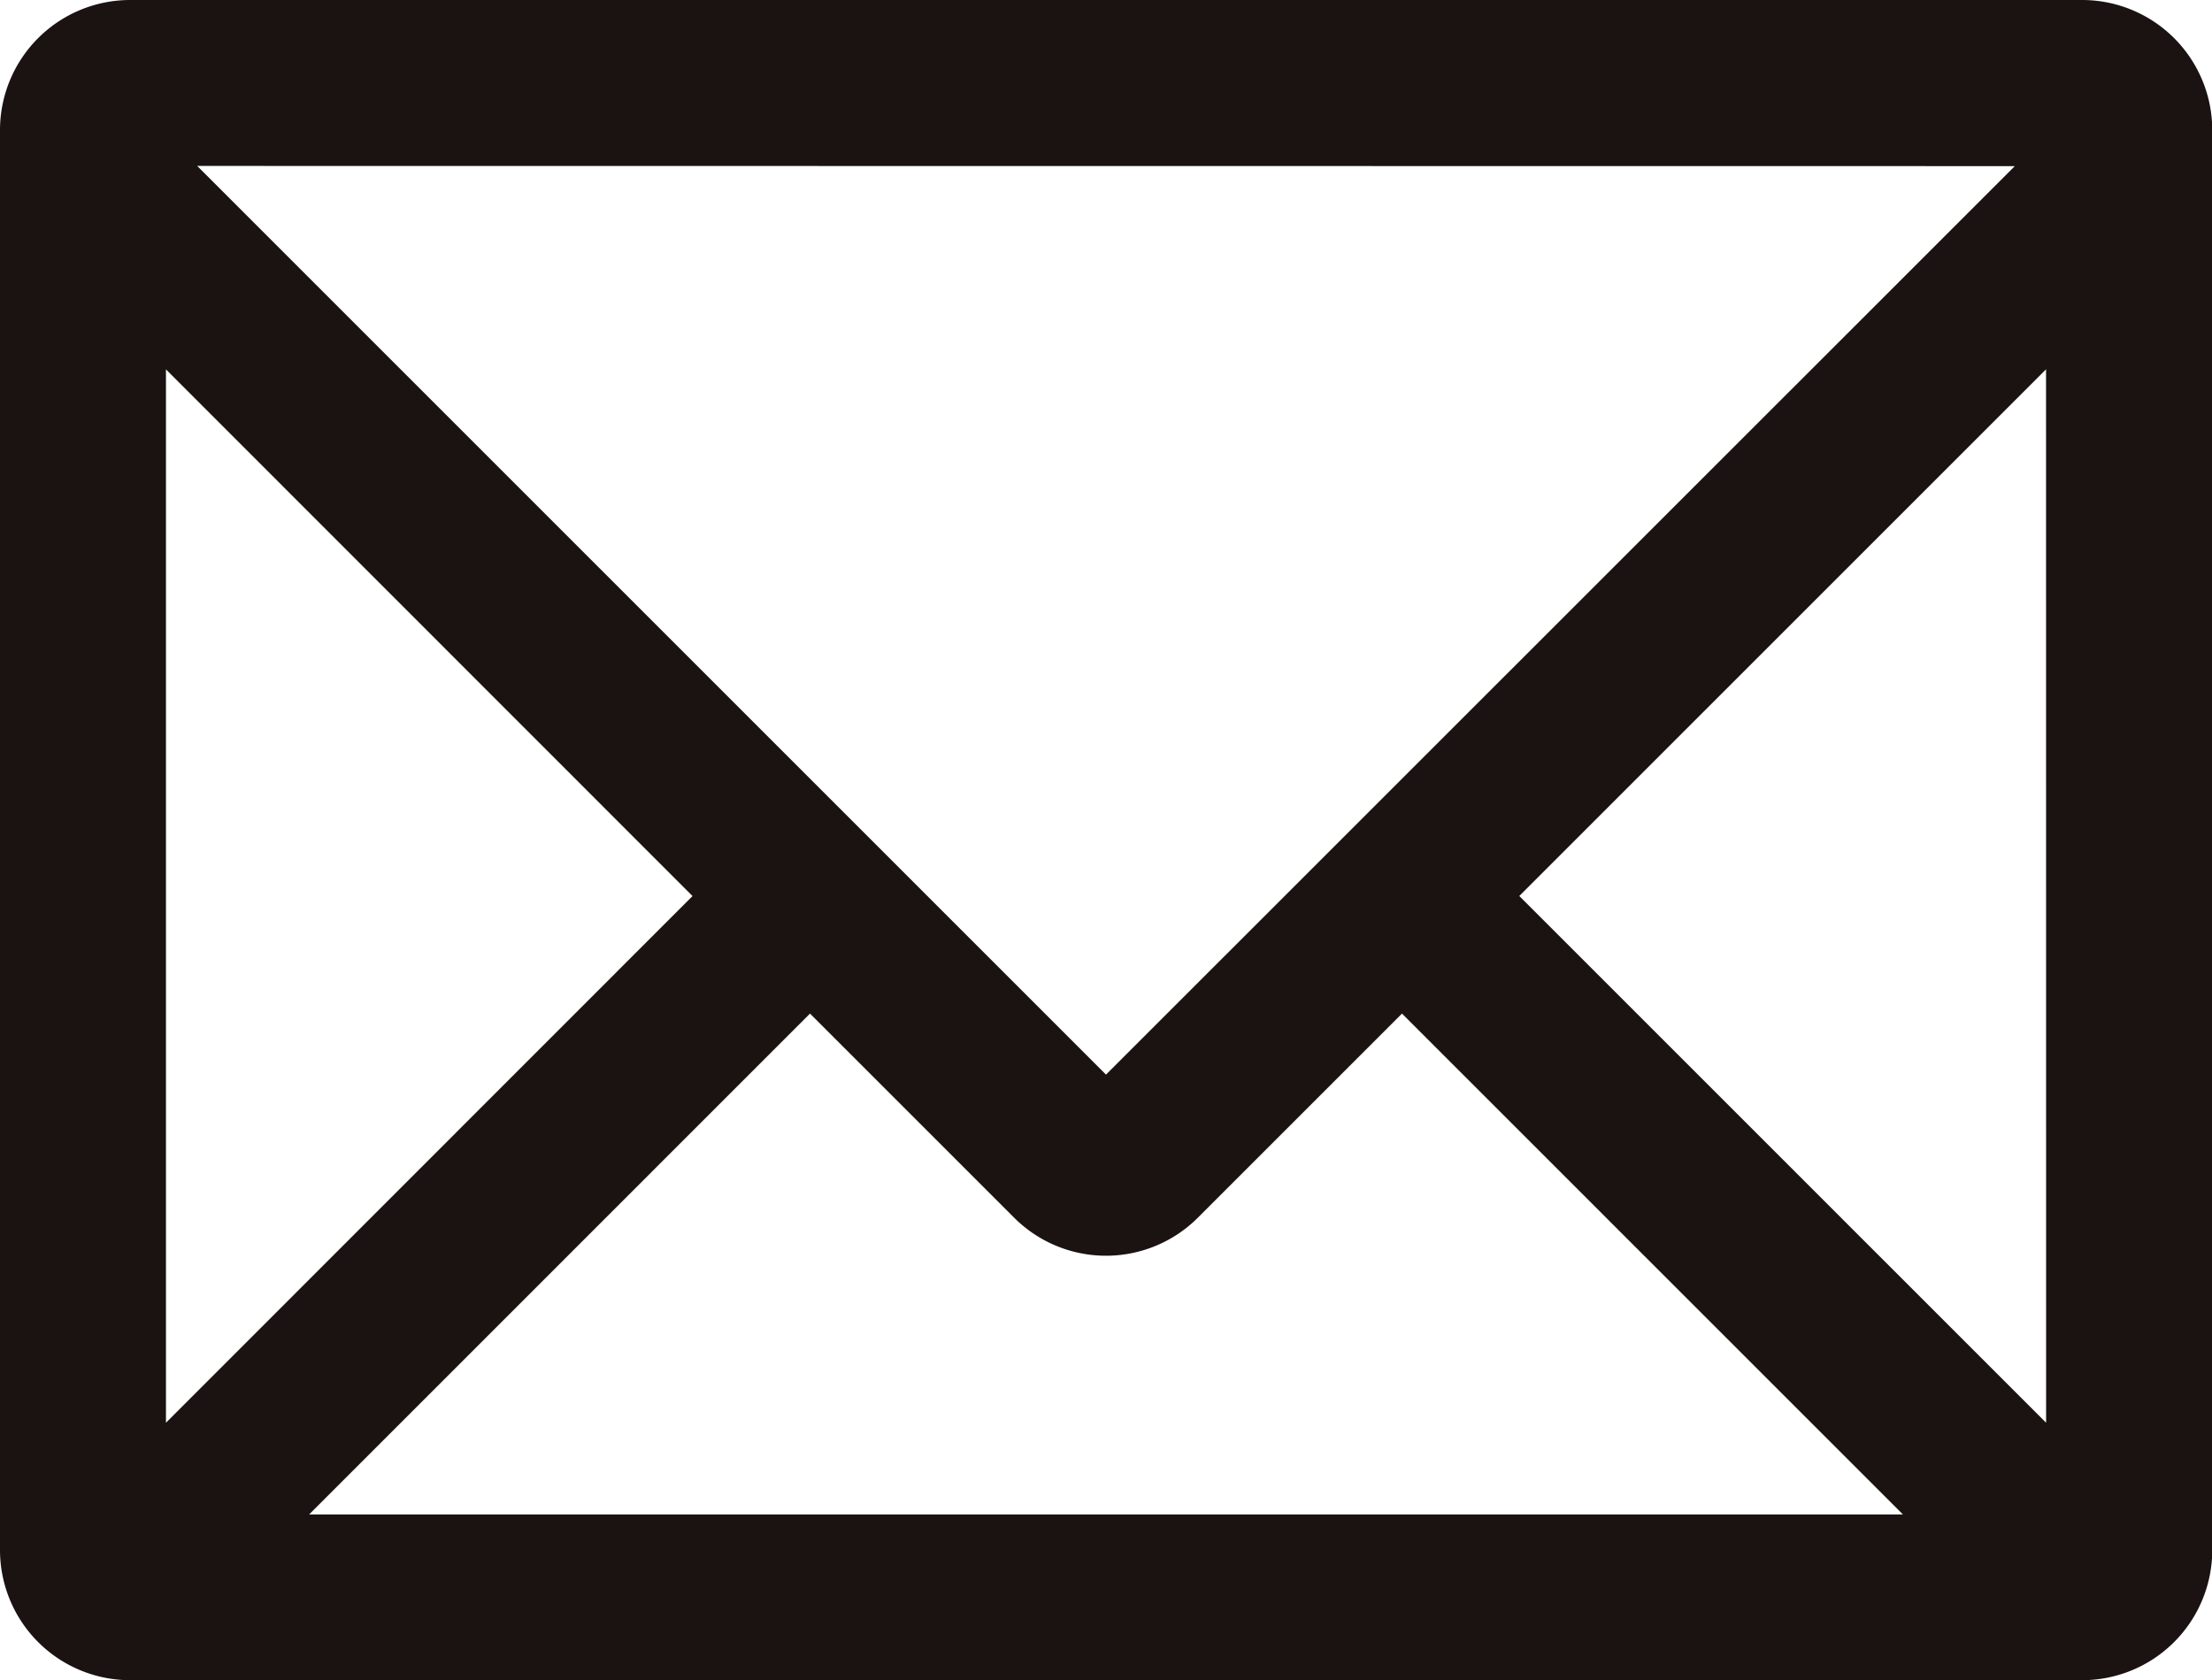 <svg id="组_2747" data-name="组 2747" xmlns="http://www.w3.org/2000/svg" xmlns:xlink="http://www.w3.org/1999/xlink" width="34.496" height="26.205" viewBox="0 0 34.496 26.205">
  <defs>
    <clipPath id="clip-path">
      <rect id="矩形_1396" data-name="矩形 1396" width="34.496" height="26.205" fill="none"/>
    </clipPath>
  </defs>
  <g id="组_2746" data-name="组 2746" clip-path="url(#clip-path)">
    <path id="路径_5860" data-name="路径 5860" d="M32.469,0H2.028A2.03,2.03,0,0,0,0,2.028v22.15a2.03,2.03,0,0,0,2.028,2.028H32.469A2.03,2.03,0,0,0,34.5,24.177V2.028A2.03,2.03,0,0,0,32.469,0m-.56,22.191-8.216-8.216L31.908,5.76Zm-16.095-3.2a2.026,2.026,0,0,0,2.868,0l3.182-3.182,7.812,7.812H4.821l7.811-7.812Zm15.607-16.4L17.248,16.761,3.075,2.588ZM10.8,13.976,2.588,22.191V5.761Z" fill="#1a1311"/>
  </g>
</svg>
